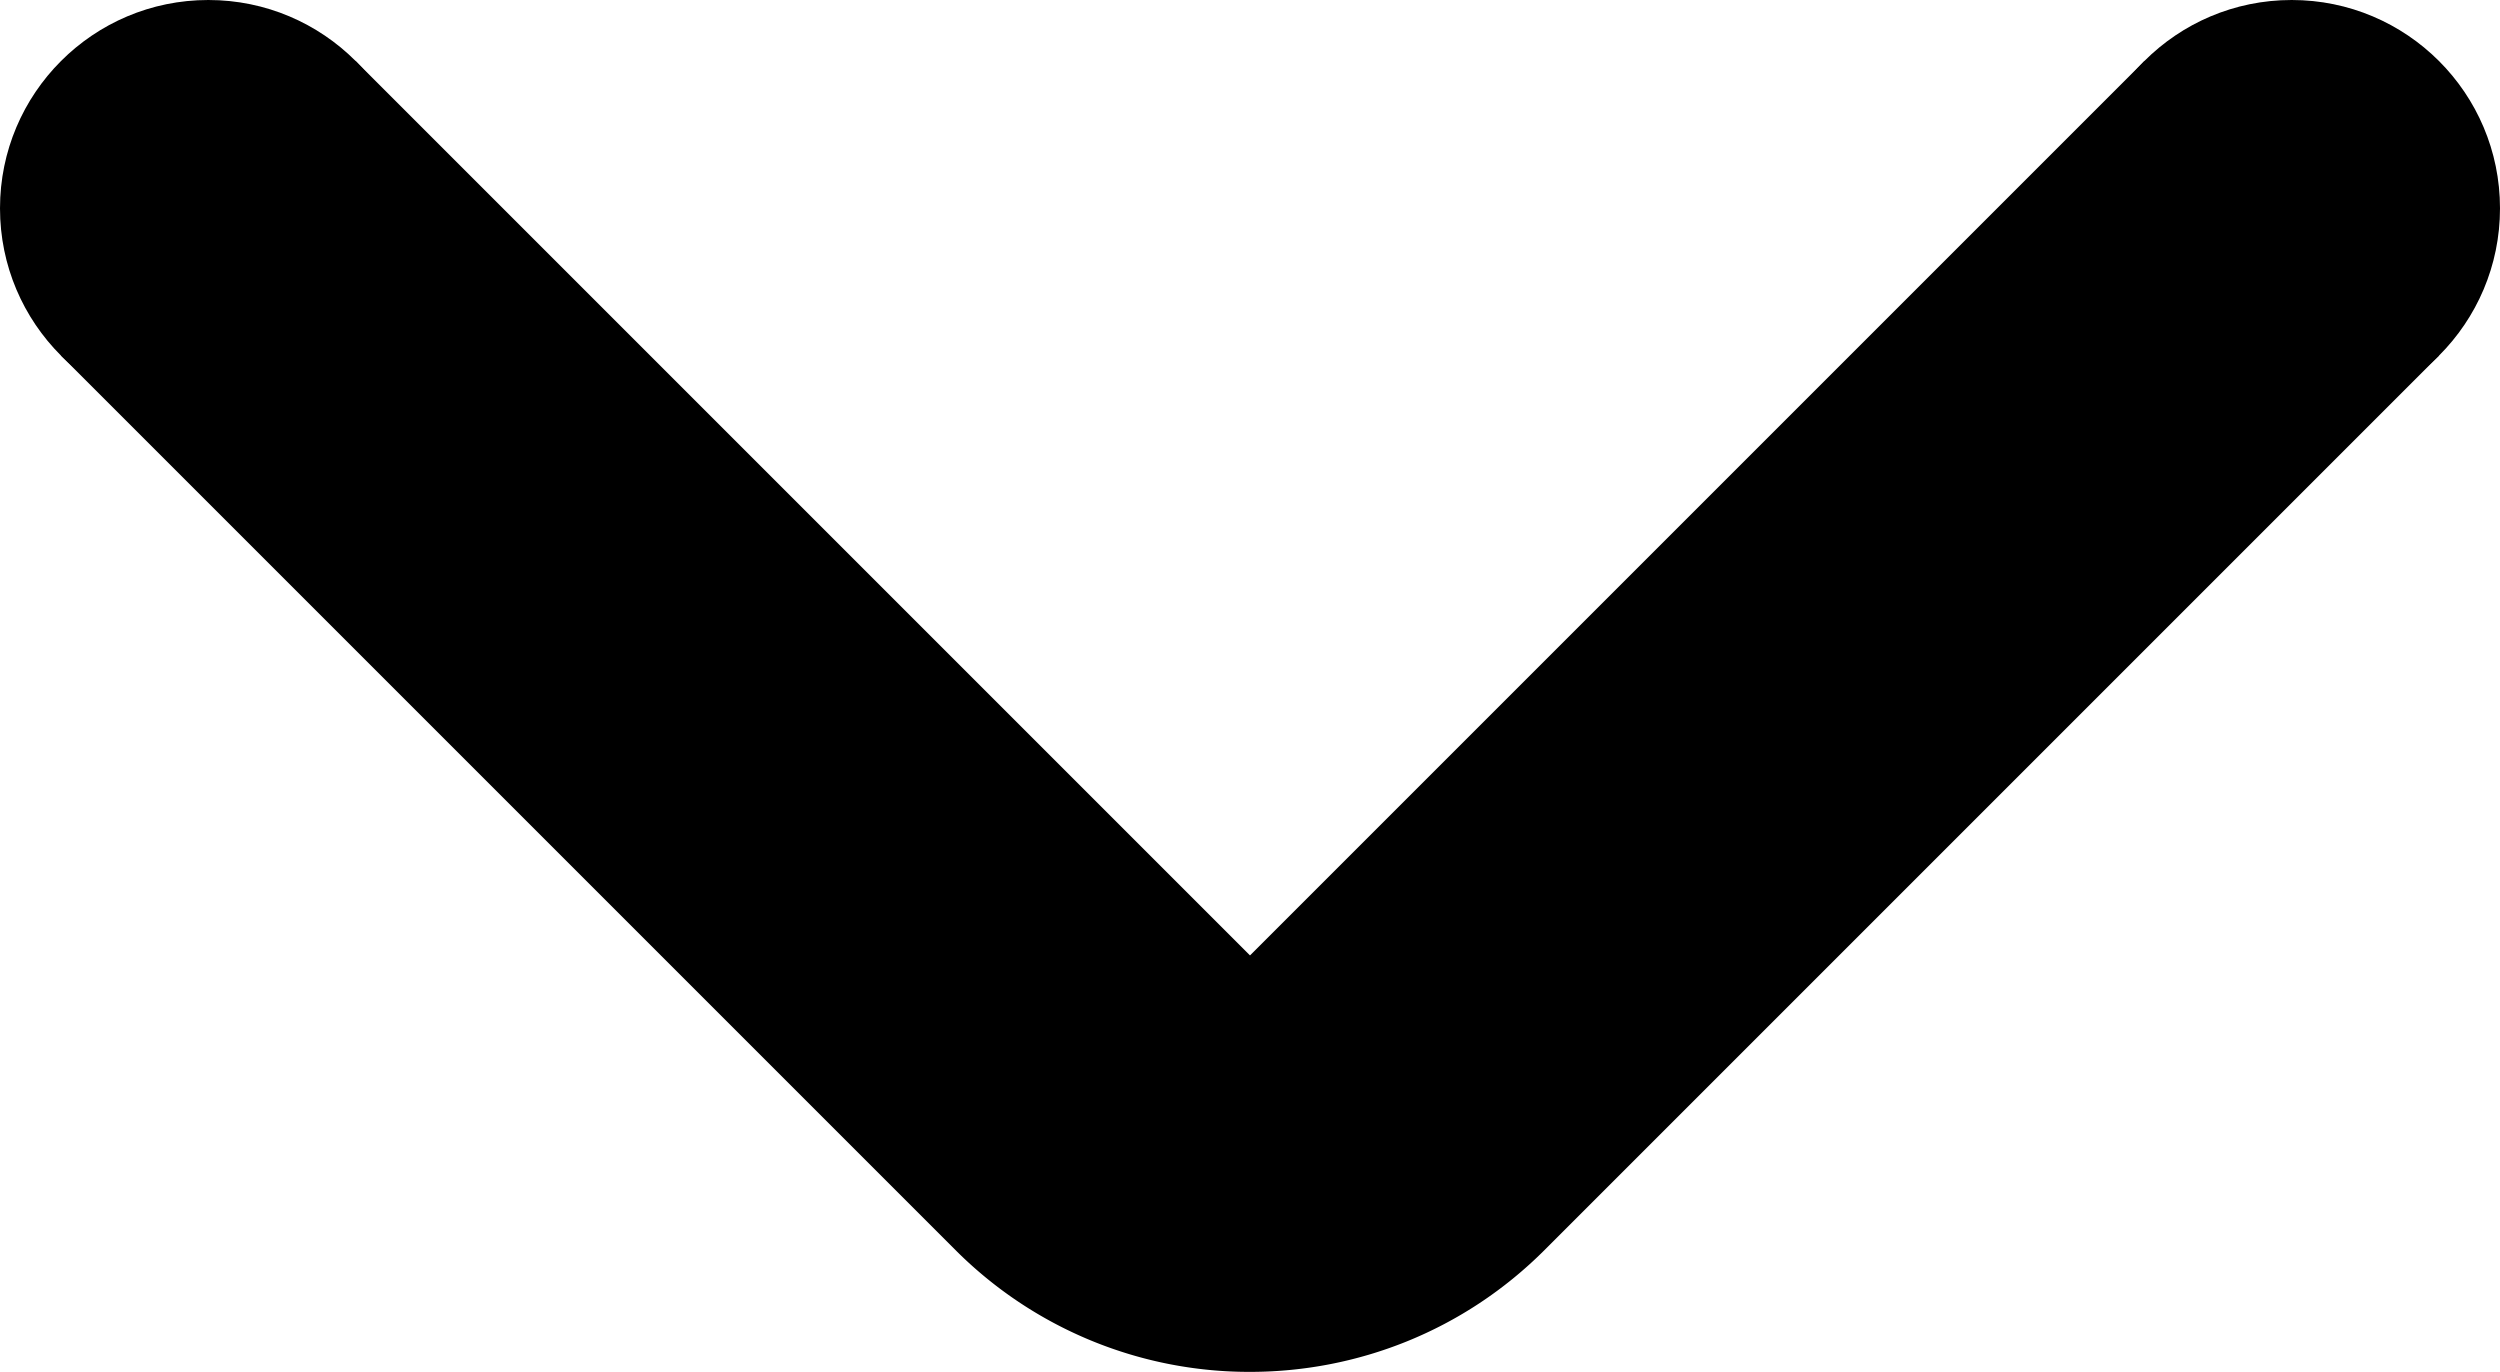 <svg xmlns="http://www.w3.org/2000/svg" viewBox="0 0 12 6.585" preserveAspectRatio="xMidYMin meet"><circle cx="1" cy="1" r="1"/><circle cx="11" cy="1" r="1"/><path d="M6 6.585A1.993 1.993 0 014.586 6L.293 1.707 1.707.293 6 4.586 10.293.293l1.414 1.414L7.414 6c-.39.39-.902.585-1.414.585z"/></svg>